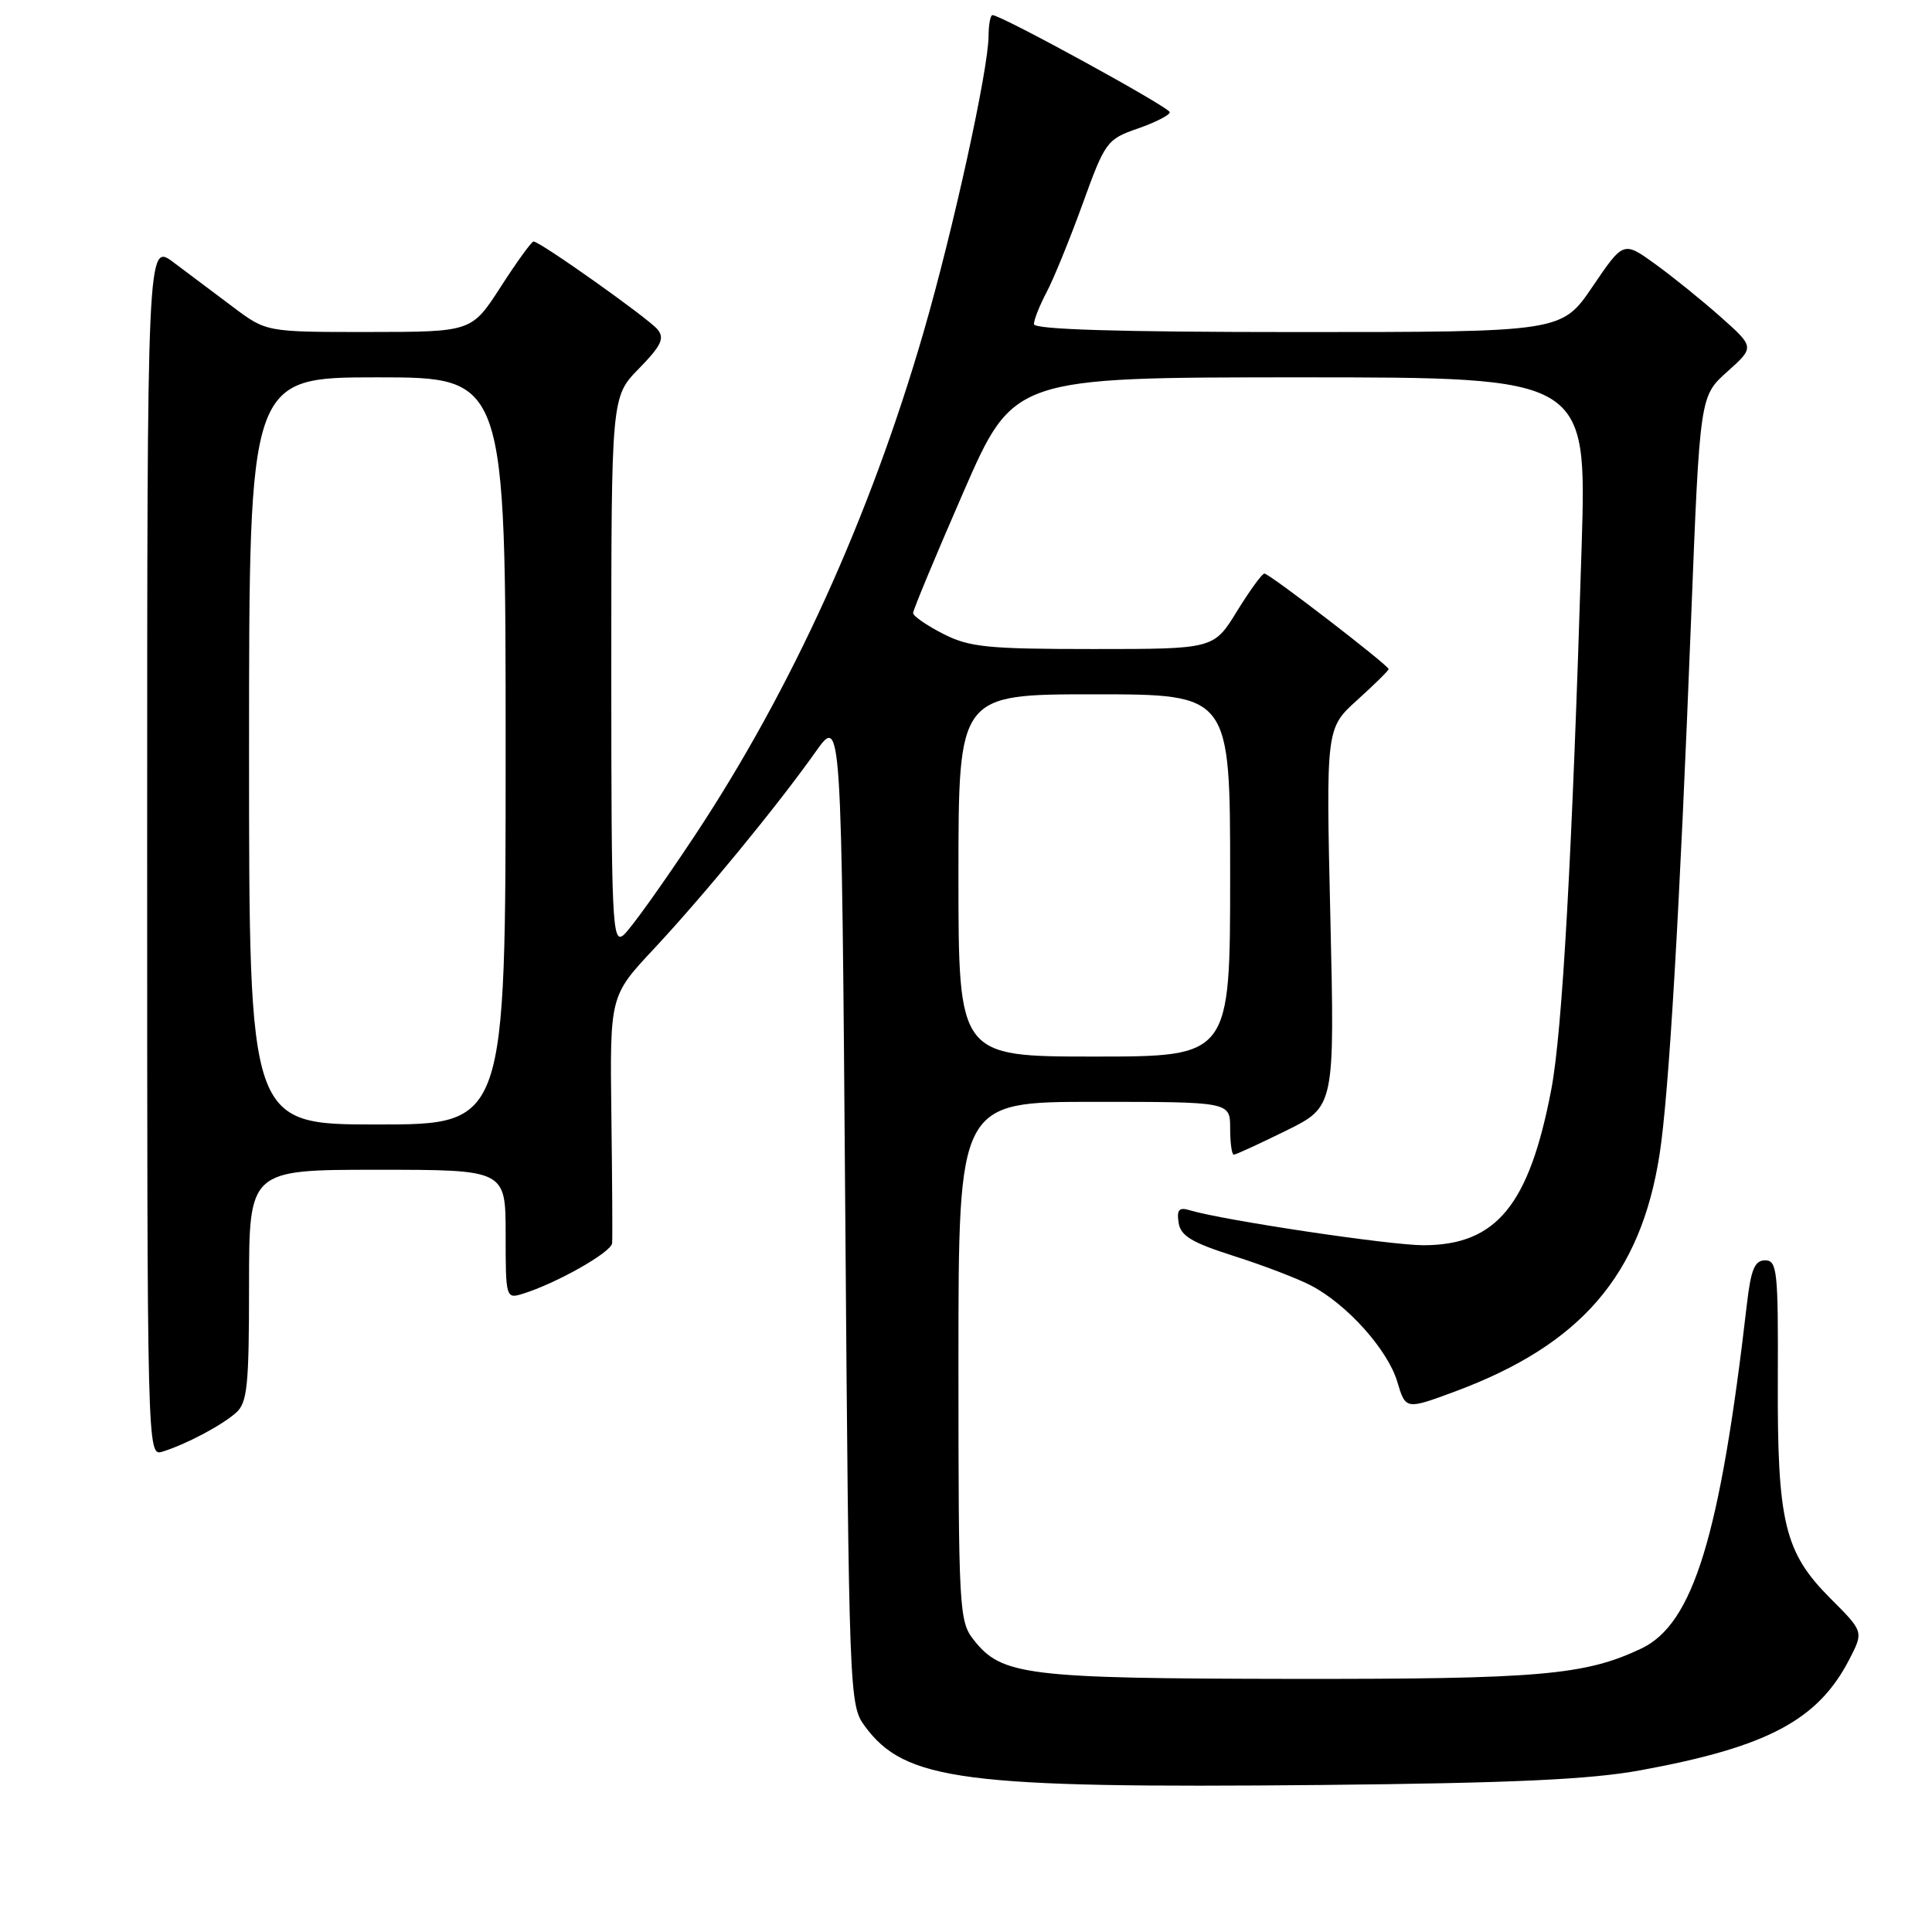 <?xml version="1.0" encoding="UTF-8" standalone="no"?>
<!DOCTYPE svg PUBLIC "-//W3C//DTD SVG 1.1//EN" "http://www.w3.org/Graphics/SVG/1.1/DTD/svg11.dtd" >
<svg xmlns="http://www.w3.org/2000/svg" xmlns:xlink="http://www.w3.org/1999/xlink" version="1.1" viewBox="0 0 256 256">
 <g >
 <path fill="currentColor"
d=" M 217.33 234.58 C 234.21 231.49 240.90 227.93 245.06 219.85 C 246.94 216.20 246.94 216.20 242.57 211.83 C 236.44 205.70 235.49 201.75 235.57 182.75 C 235.63 168.41 235.48 167.00 233.89 167.00 C 232.51 167.00 232.01 168.20 231.48 172.75 C 227.92 203.59 224.37 215.17 217.48 218.44 C 210.02 221.98 204.02 222.50 171.00 222.46 C 135.97 222.41 132.72 222.01 129.02 217.29 C 127.08 214.84 127.00 213.30 127.00 180.37 C 127.00 146.00 127.00 146.00 145.00 146.00 C 163.00 146.00 163.00 146.00 163.00 149.50 C 163.00 151.43 163.22 153.00 163.48 153.00 C 163.75 153.00 166.86 151.57 170.41 149.82 C 176.86 146.64 176.86 146.64 176.28 121.57 C 175.70 96.50 175.70 96.50 179.85 92.75 C 182.13 90.69 184.00 88.85 184.00 88.66 C 184.00 88.16 168.20 76.00 167.54 76.00 C 167.23 76.00 165.60 78.25 163.90 81.00 C 160.83 86.00 160.83 86.00 144.87 86.00 C 130.84 86.00 128.44 85.76 124.96 83.98 C 122.78 82.87 121.00 81.63 120.99 81.23 C 120.99 80.83 123.98 73.64 127.64 65.25 C 134.29 50.00 134.29 50.00 172.27 50.00 C 210.25 50.00 210.25 50.00 209.58 72.25 C 208.32 113.32 207.02 136.72 205.55 144.38 C 202.62 159.70 198.28 164.99 188.61 165.00 C 184.16 165.00 162.06 161.69 157.67 160.37 C 156.23 159.93 155.91 160.28 156.17 162.01 C 156.43 163.76 157.92 164.65 163.50 166.43 C 167.35 167.65 171.94 169.41 173.70 170.33 C 178.48 172.82 183.87 178.83 185.14 183.07 C 186.26 186.81 186.26 186.81 192.88 184.35 C 209.49 178.16 217.41 168.97 219.90 152.98 C 221.14 145.01 222.56 120.84 224.08 82.00 C 225.24 52.50 225.24 52.50 228.87 49.25 C 232.50 46.00 232.50 46.00 228.00 42.00 C 225.53 39.80 221.61 36.64 219.30 34.97 C 215.11 31.95 215.11 31.95 211.02 37.98 C 206.93 44.00 206.93 44.00 171.96 44.00 C 148.22 44.00 137.00 43.66 137.00 42.95 C 137.00 42.37 137.76 40.46 138.69 38.70 C 139.62 36.94 141.76 31.68 143.46 27.00 C 146.43 18.78 146.67 18.45 150.77 17.03 C 153.09 16.22 155.00 15.25 155.00 14.87 C 155.00 14.23 132.67 2.00 131.51 2.00 C 131.23 2.00 131.00 3.24 130.99 4.75 C 130.98 9.17 126.31 30.45 122.38 44.00 C 115.28 68.48 104.92 91.28 92.11 110.65 C 87.77 117.20 83.50 123.17 82.61 123.91 C 81.13 125.13 81.00 122.21 81.00 88.91 C 81.00 52.58 81.00 52.58 84.66 48.84 C 87.64 45.79 88.09 44.82 87.12 43.64 C 85.88 42.16 71.56 32.00 70.70 32.00 C 70.43 32.00 68.48 34.70 66.36 37.99 C 62.50 43.98 62.50 43.98 48.89 43.99 C 35.29 44.00 35.29 44.00 30.89 40.69 C 28.48 38.87 24.93 36.21 23.00 34.77 C 19.50 32.14 19.50 32.14 19.50 112.56 C 19.50 192.51 19.51 192.97 21.50 192.36 C 24.59 191.41 29.31 188.92 31.25 187.22 C 32.77 185.89 33.00 183.71 33.00 170.35 C 33.00 155.00 33.00 155.00 50.00 155.00 C 67.00 155.00 67.00 155.00 67.00 163.57 C 67.00 171.99 67.04 172.12 69.25 171.44 C 73.73 170.05 81.00 165.94 81.11 164.73 C 81.17 164.05 81.12 156.40 81.01 147.73 C 80.81 131.96 80.81 131.96 86.66 125.71 C 93.29 118.61 102.96 106.83 108.06 99.64 C 111.50 94.77 111.50 94.77 112.00 160.31 C 112.49 224.56 112.54 225.91 114.56 228.68 C 119.91 235.98 127.54 236.97 175.00 236.52 C 200.40 236.27 210.63 235.80 217.33 234.58 Z  M 33.00 99.50 C 33.00 50.00 33.00 50.00 50.00 50.00 C 67.00 50.00 67.00 50.00 67.00 99.50 C 67.00 149.00 67.00 149.00 50.00 149.00 C 33.00 149.00 33.00 149.00 33.00 99.50 Z  M 127.00 116.00 C 127.00 92.00 127.00 92.00 145.00 92.00 C 163.00 92.00 163.00 92.00 163.00 116.00 C 163.00 140.00 163.00 140.00 145.00 140.00 C 127.00 140.00 127.00 140.00 127.00 116.00 Z "/>
</g>
</svg>